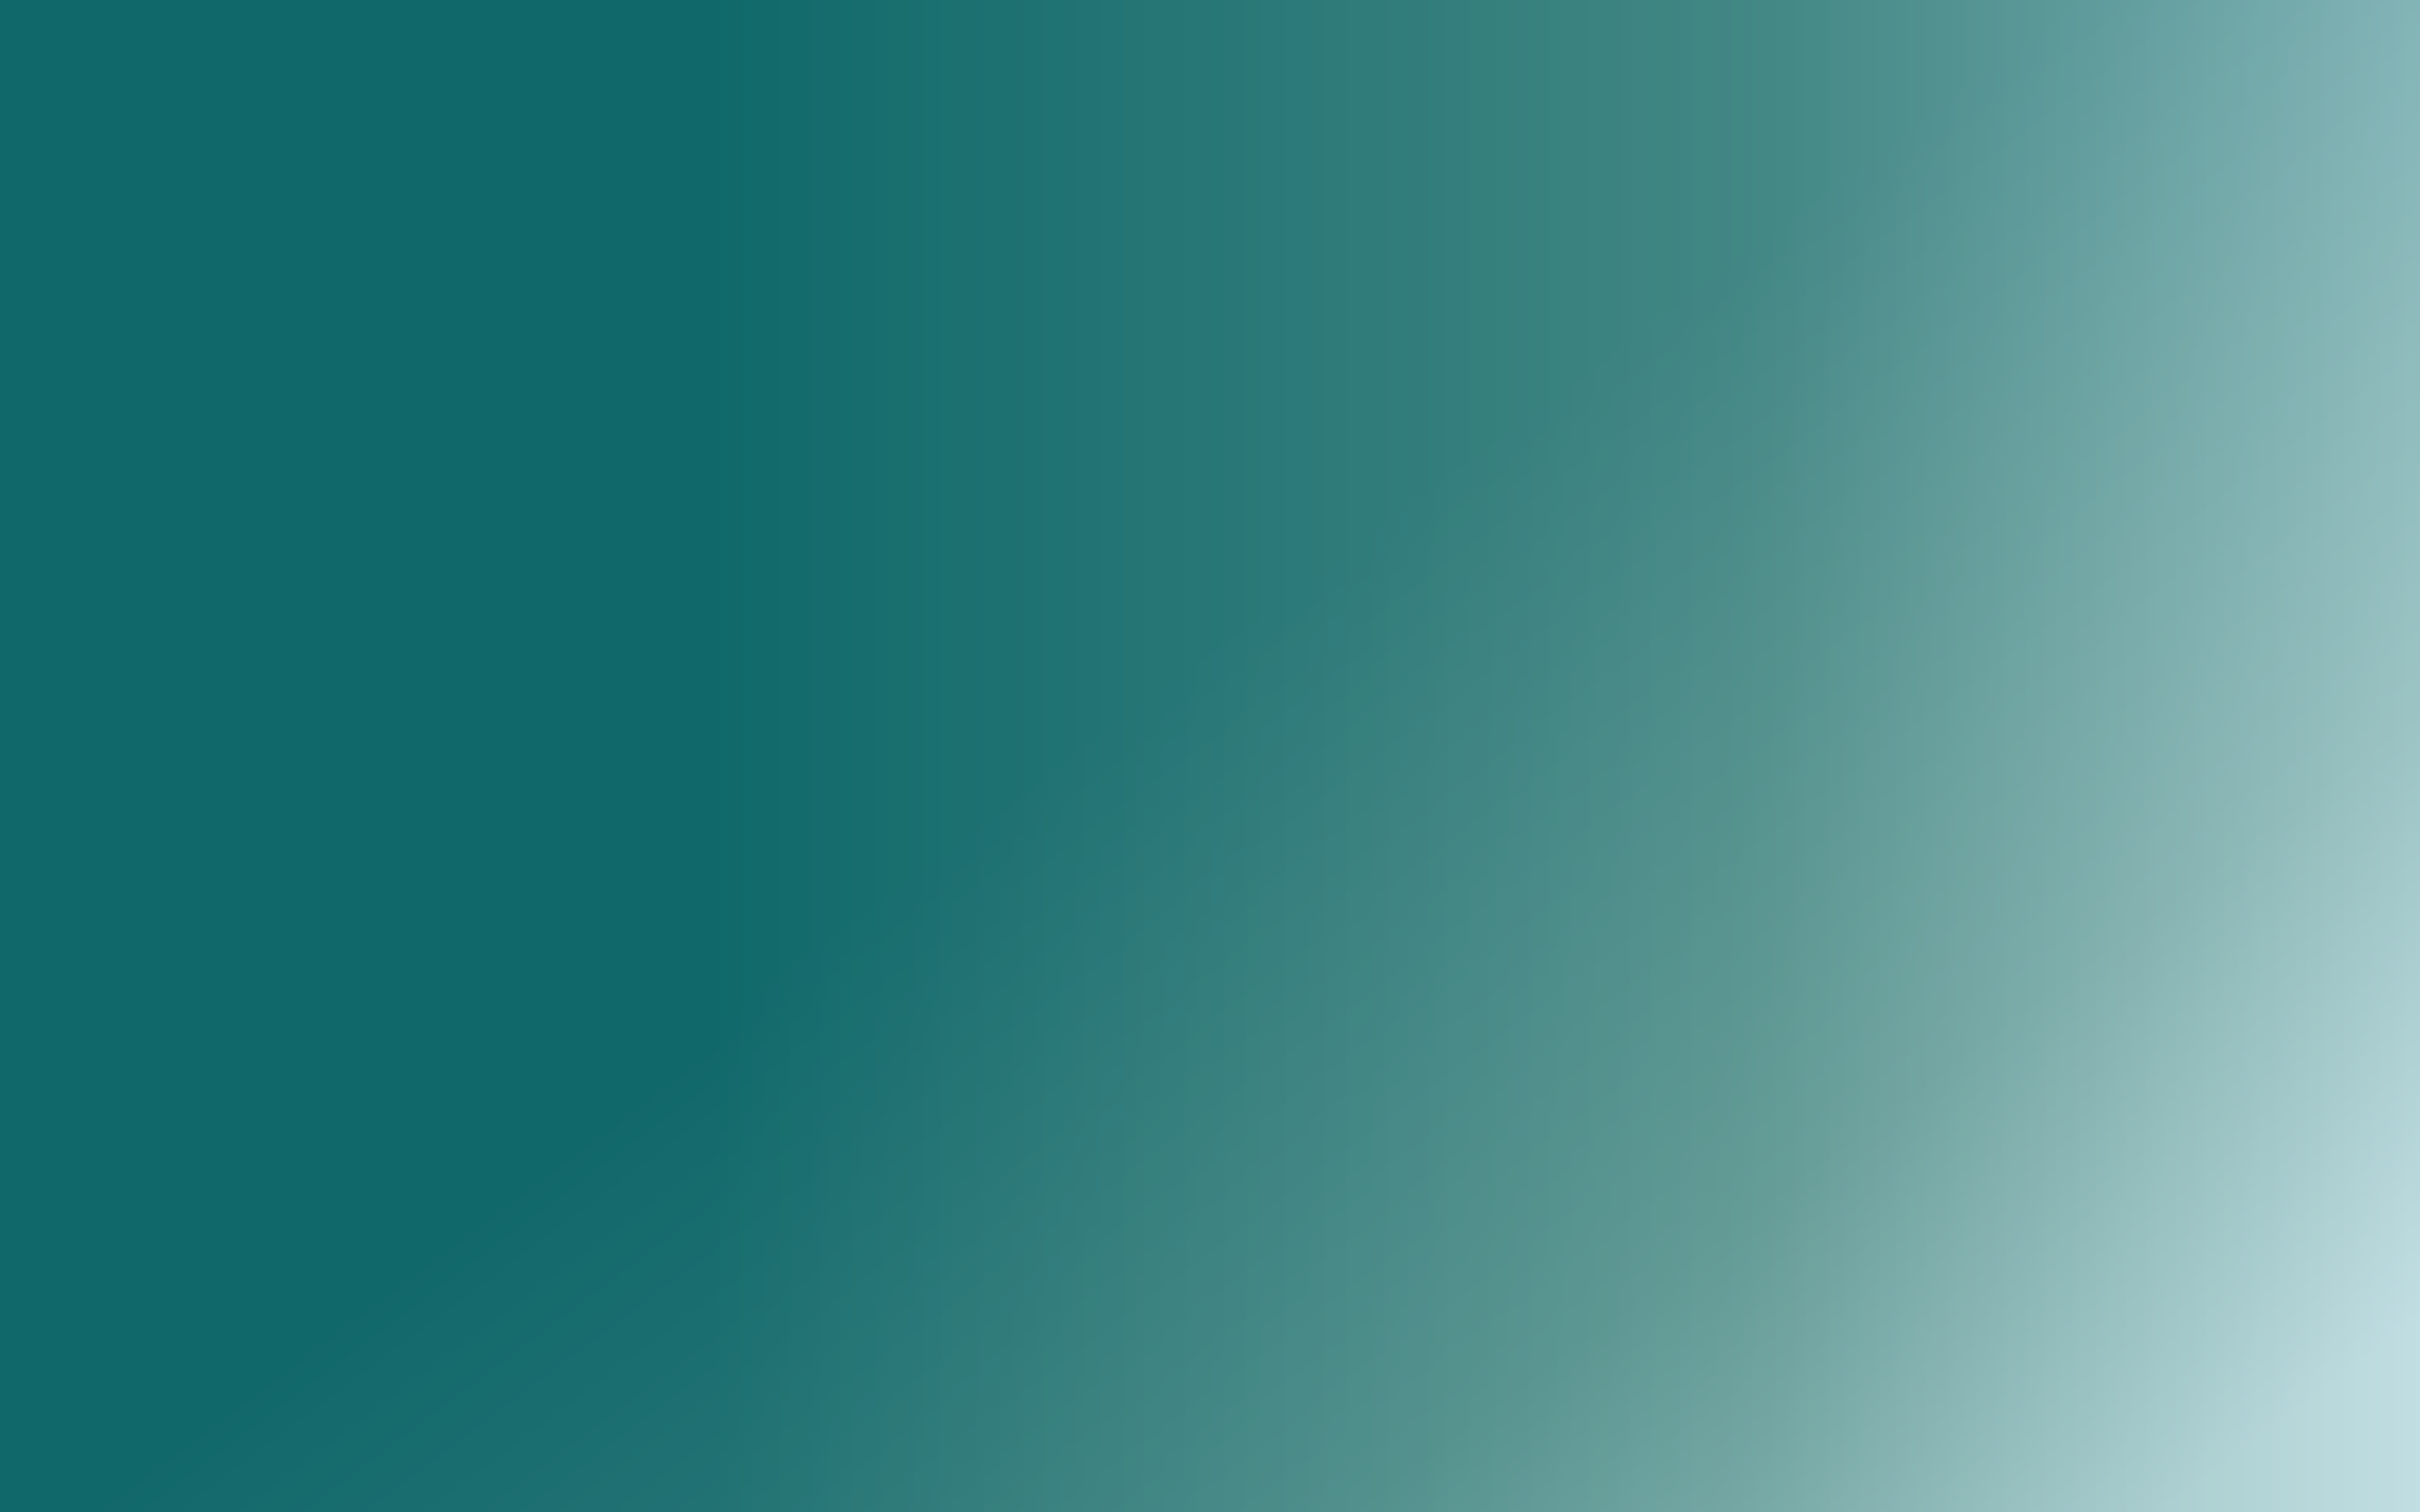 <svg width="1920" height="1200" viewBox="0 0 1920 1200" fill="none" xmlns="http://www.w3.org/2000/svg">
<rect x="0" y="0" width="1920" height="1200" fill="#333333" stroke="none"/>
<g clip-path="url(#clip0_340_2929)">
<rect width="1920" height="1200" fill="white"/>
<rect y="1200" width="1200" height="1920" transform="rotate(-90 0 1200)" fill="url(#paint0_linear_340_2929)"/>
<rect width="1920" height="1200" fill="url(#paint1_linear_340_2929)" fill-opacity="0.4"/>
</g>
<defs>
<linearGradient id="paint0_linear_340_2929" x1="600" y1="1200" x2="600" y2="3120" gradientUnits="userSpaceOnUse">
<stop offset="0.293" stop-color="#10686A"/>
<stop offset="0.728" stop-color="#659C97"/>
<stop offset="1" stop-color="#C1DEE2"/>
</linearGradient>
<linearGradient id="paint1_linear_340_2929" x1="960" y1="-8.07285e-05" x2="1806.5" y2="1132.5" gradientUnits="userSpaceOnUse">
<stop offset="0.293" stop-color="#10686A"/>
<stop offset="0.728" stop-color="#659C97"/>
<stop offset="1" stop-color="#C1DEE2"/>
</linearGradient>
<clipPath id="clip0_340_2929">
<rect width="1920" height="1200" fill="white"/>
</clipPath>
</defs>
</svg>
